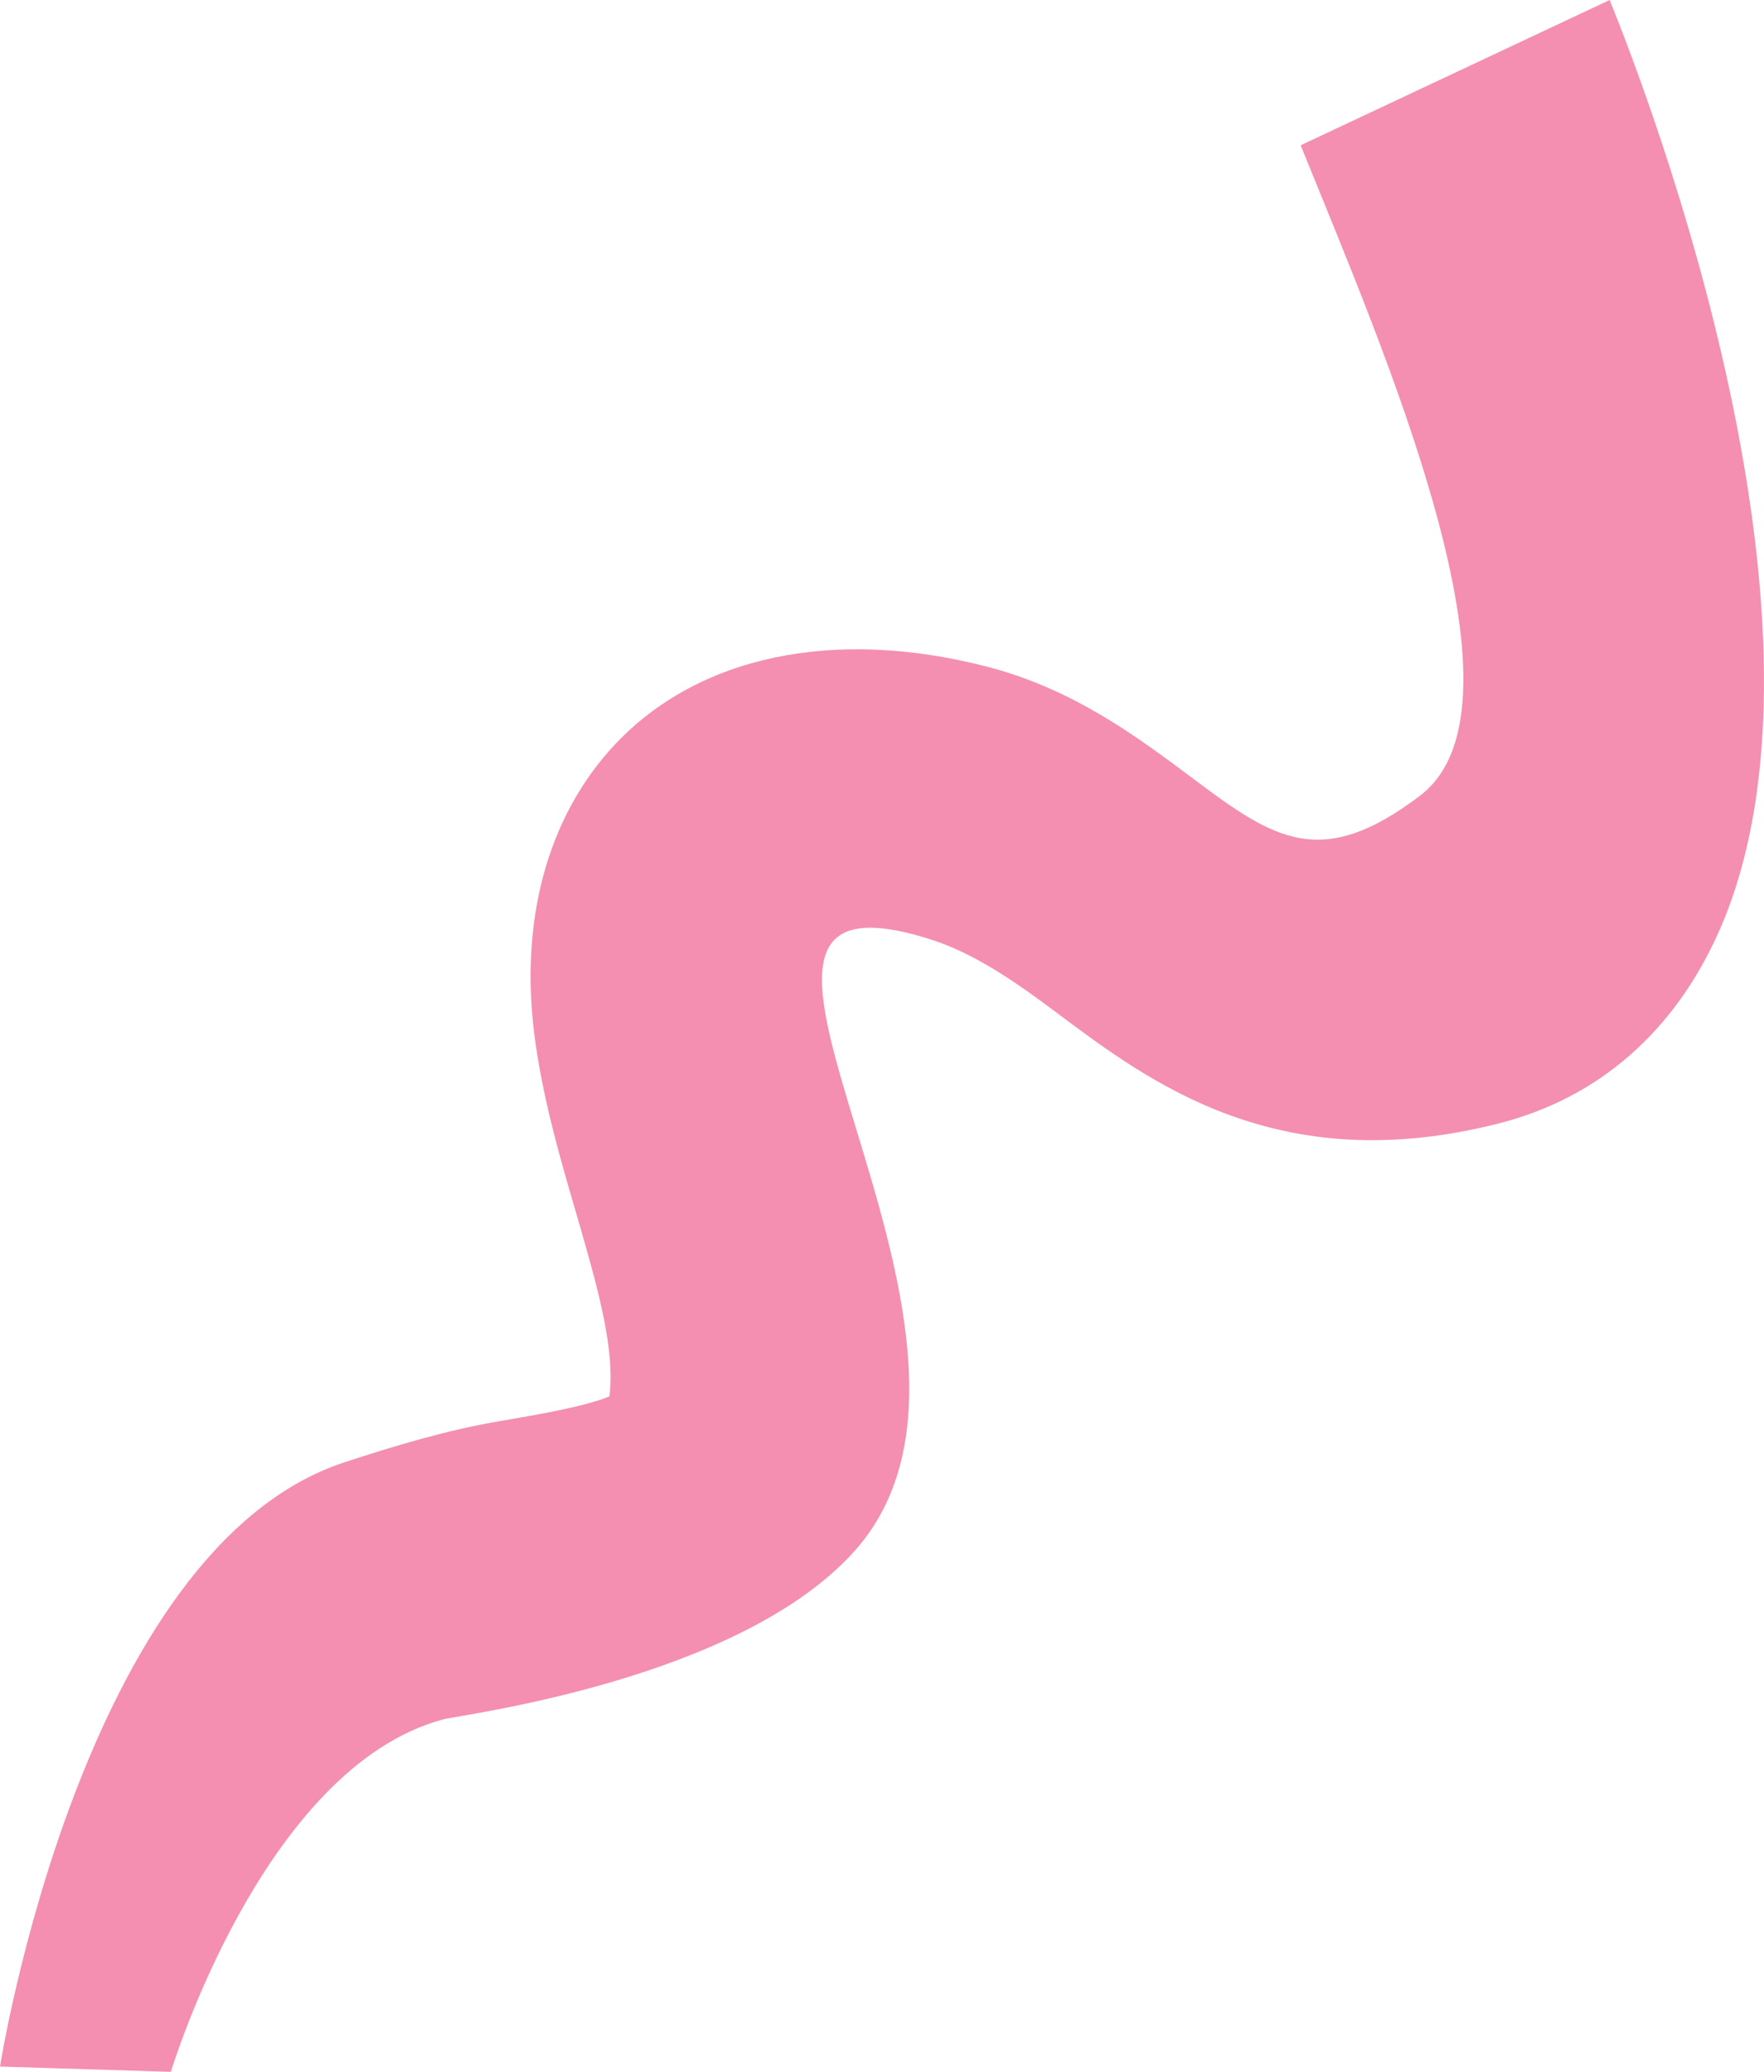 <svg width="109" height="128" viewBox="0 0 109 128" fill="none" xmlns="http://www.w3.org/2000/svg">
<path d="M10.558 128L0 127.674C0 127.674 5.016 95.722 21.253 90.352C24.296 89.355 27.628 88.338 30.978 87.782C32.967 87.437 36.112 86.919 37.66 86.267C38.017 83.256 36.895 79.42 35.636 75.066C34.65 71.691 33.63 68.219 33.086 64.422C32.032 57.019 33.783 50.479 38.017 45.972C43.185 40.506 51.533 38.761 60.953 41.177C66.325 42.558 70.287 45.531 73.772 48.139C78.754 51.879 81.661 53.778 87.748 49.156C95.11 43.555 85.487 21.634 80.369 8.976L99.463 0C102.03 6.329 114.424 38.895 106.246 57.479C103.492 63.731 98.748 67.874 92.526 69.428C78.992 72.841 71.069 66.896 65.288 62.562C62.551 60.509 60.154 58.898 57.552 58.054C39.479 52.243 64.71 82.239 52.894 95.722C45.804 103.796 28.479 105.925 27.356 106.232C16.203 109.262 10.558 128 10.558 128V128Z" fill="#F48FB1"/>
</svg>
